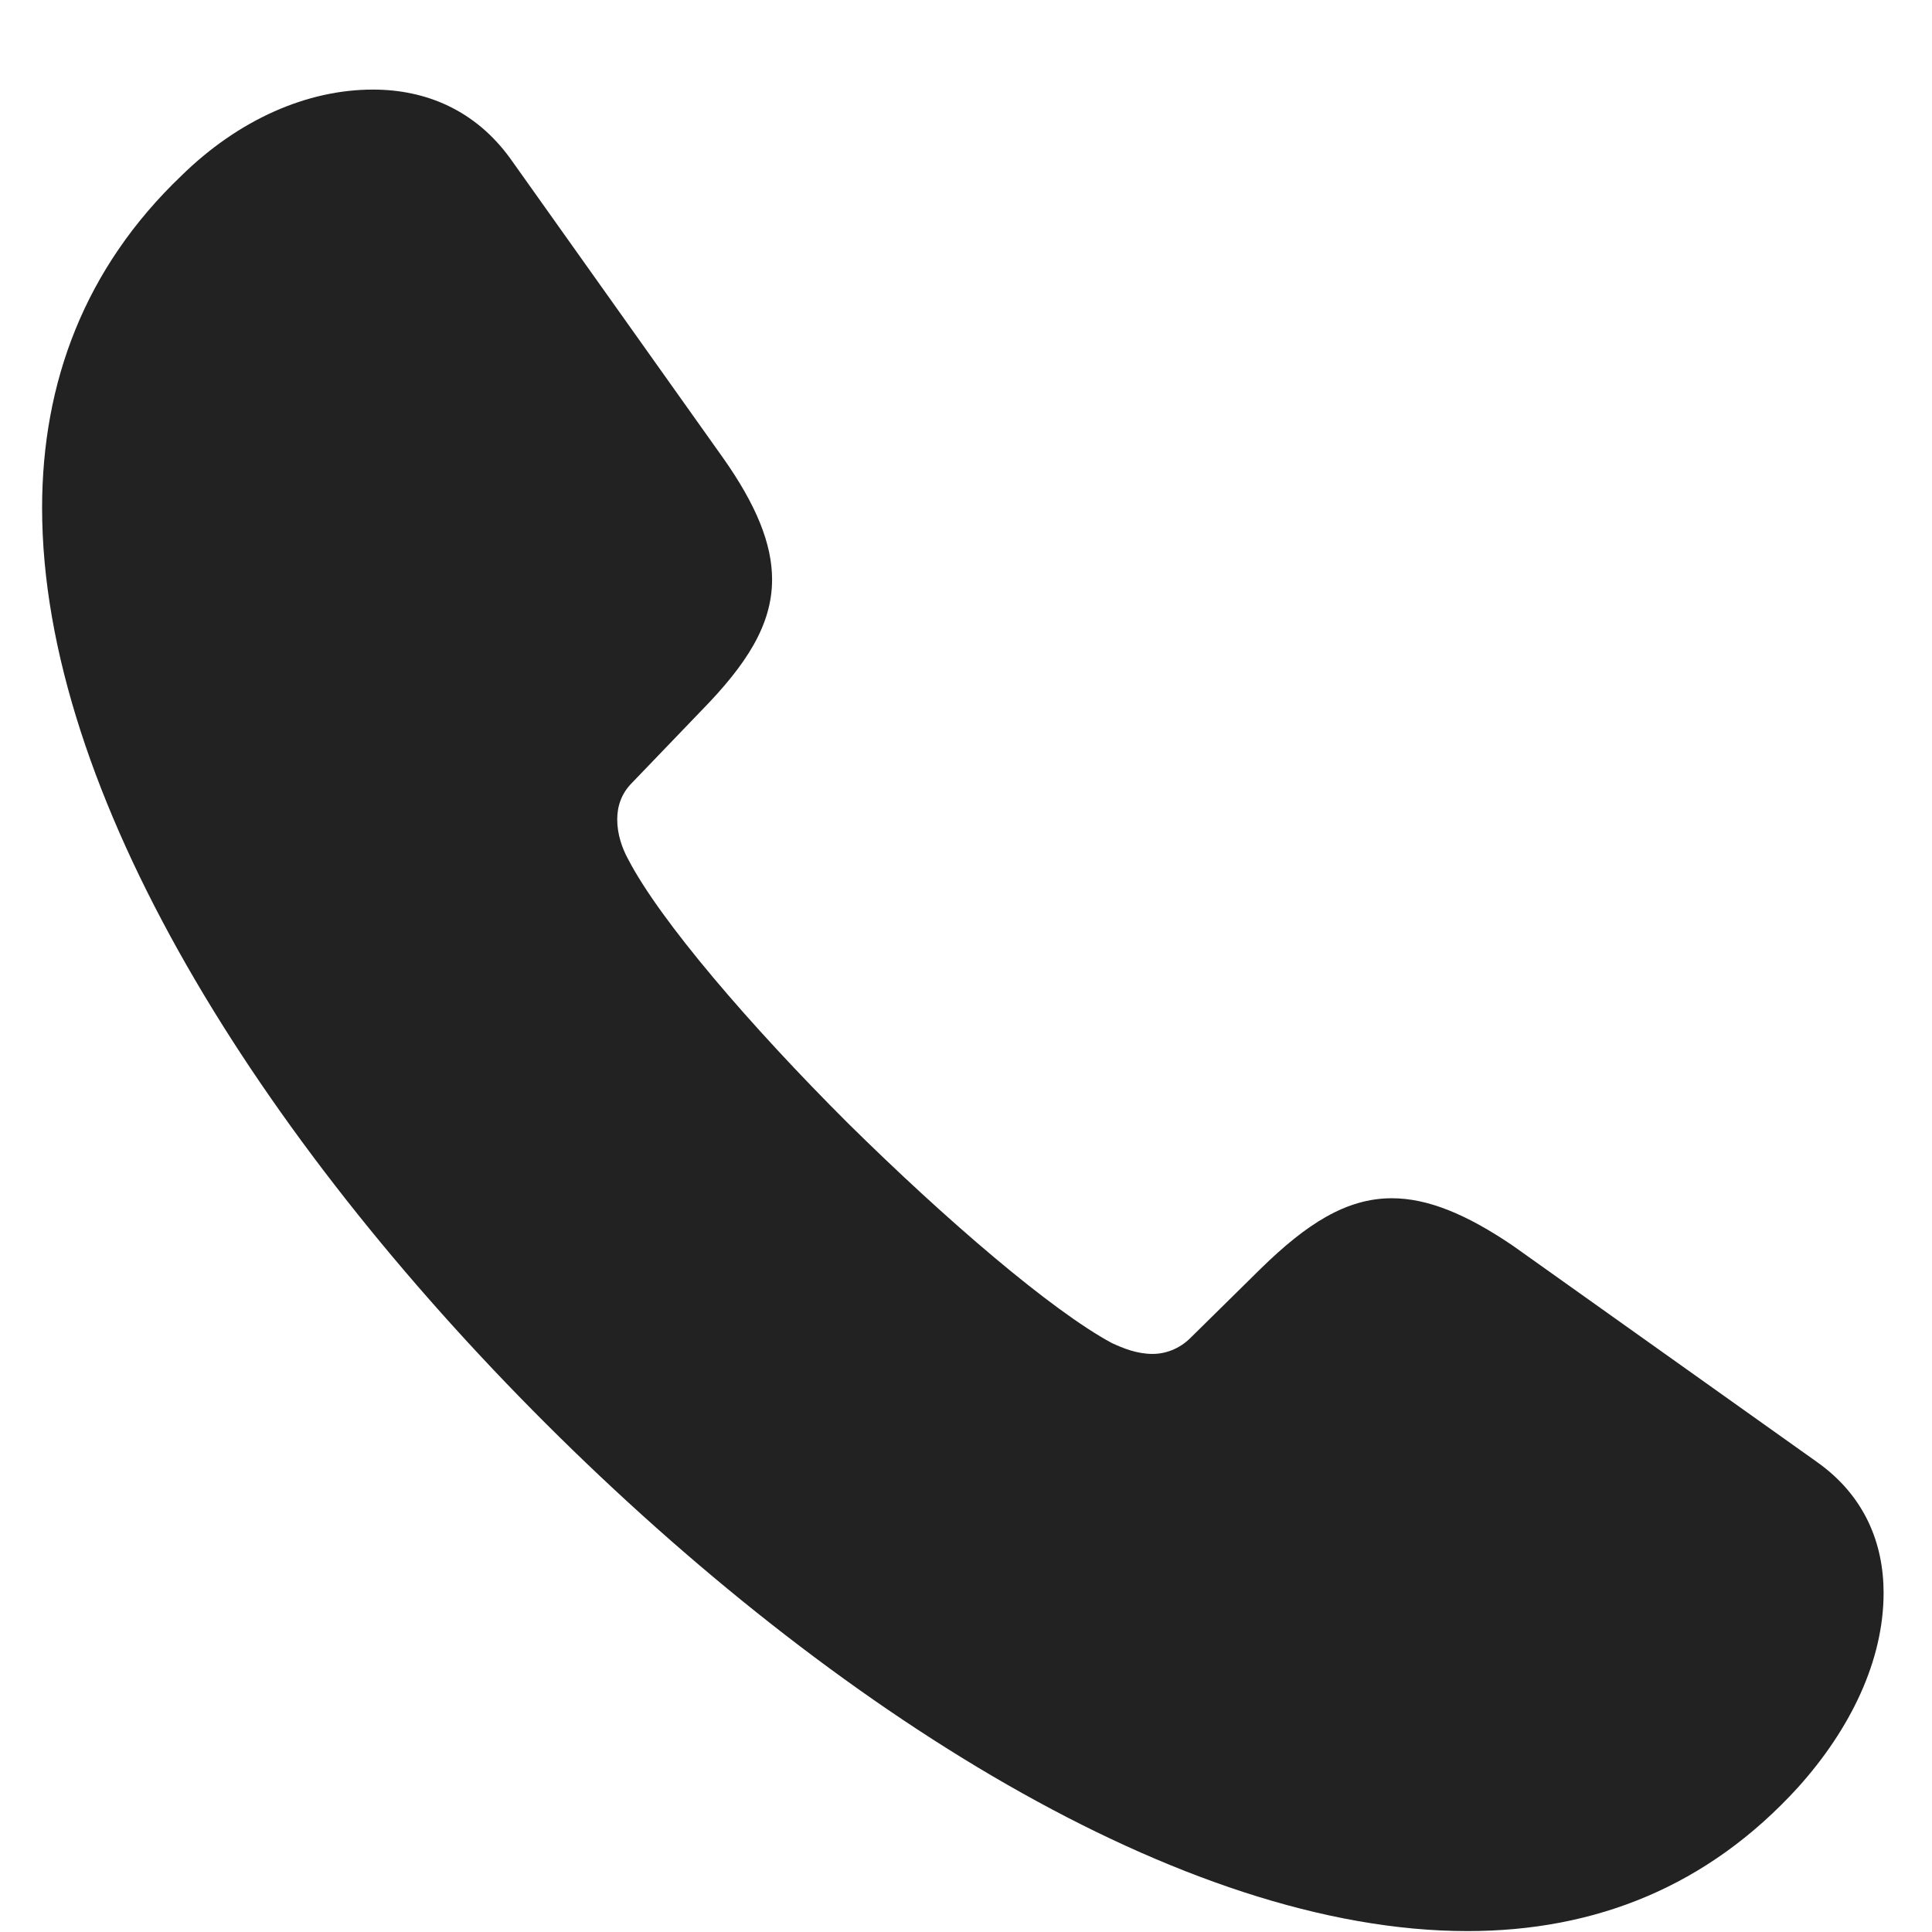 <svg width="19" height="19" viewBox="0 0 19 19" fill="none" xmlns="http://www.w3.org/2000/svg">
<path d="M5.366 13.998C8.189 16.816 11.627 18.991 14.431 18.991C15.691 18.991 16.795 18.552 17.683 17.577C18.201 17.001 18.524 16.328 18.524 15.665C18.524 15.178 18.338 14.71 17.869 14.378L14.88 12.252C14.421 11.94 14.04 11.784 13.688 11.784C13.239 11.784 12.848 12.037 12.399 12.476L11.706 13.159C11.598 13.266 11.461 13.315 11.335 13.315C11.178 13.315 11.041 13.257 10.934 13.208C10.338 12.886 9.303 11.998 8.336 11.043C7.378 10.087 6.49 9.053 6.177 8.449C6.118 8.341 6.07 8.205 6.07 8.059C6.07 7.932 6.109 7.805 6.216 7.698L6.9 6.986C7.339 6.537 7.593 6.147 7.593 5.699C7.593 5.348 7.437 4.967 7.115 4.509L5.015 1.554C4.673 1.086 4.194 0.881 3.667 0.881C3.022 0.881 2.348 1.174 1.782 1.73C0.834 2.636 0.414 3.758 0.414 4.996C0.414 7.795 2.553 11.189 5.366 13.998Z" fill="#222222"/>
</svg>
